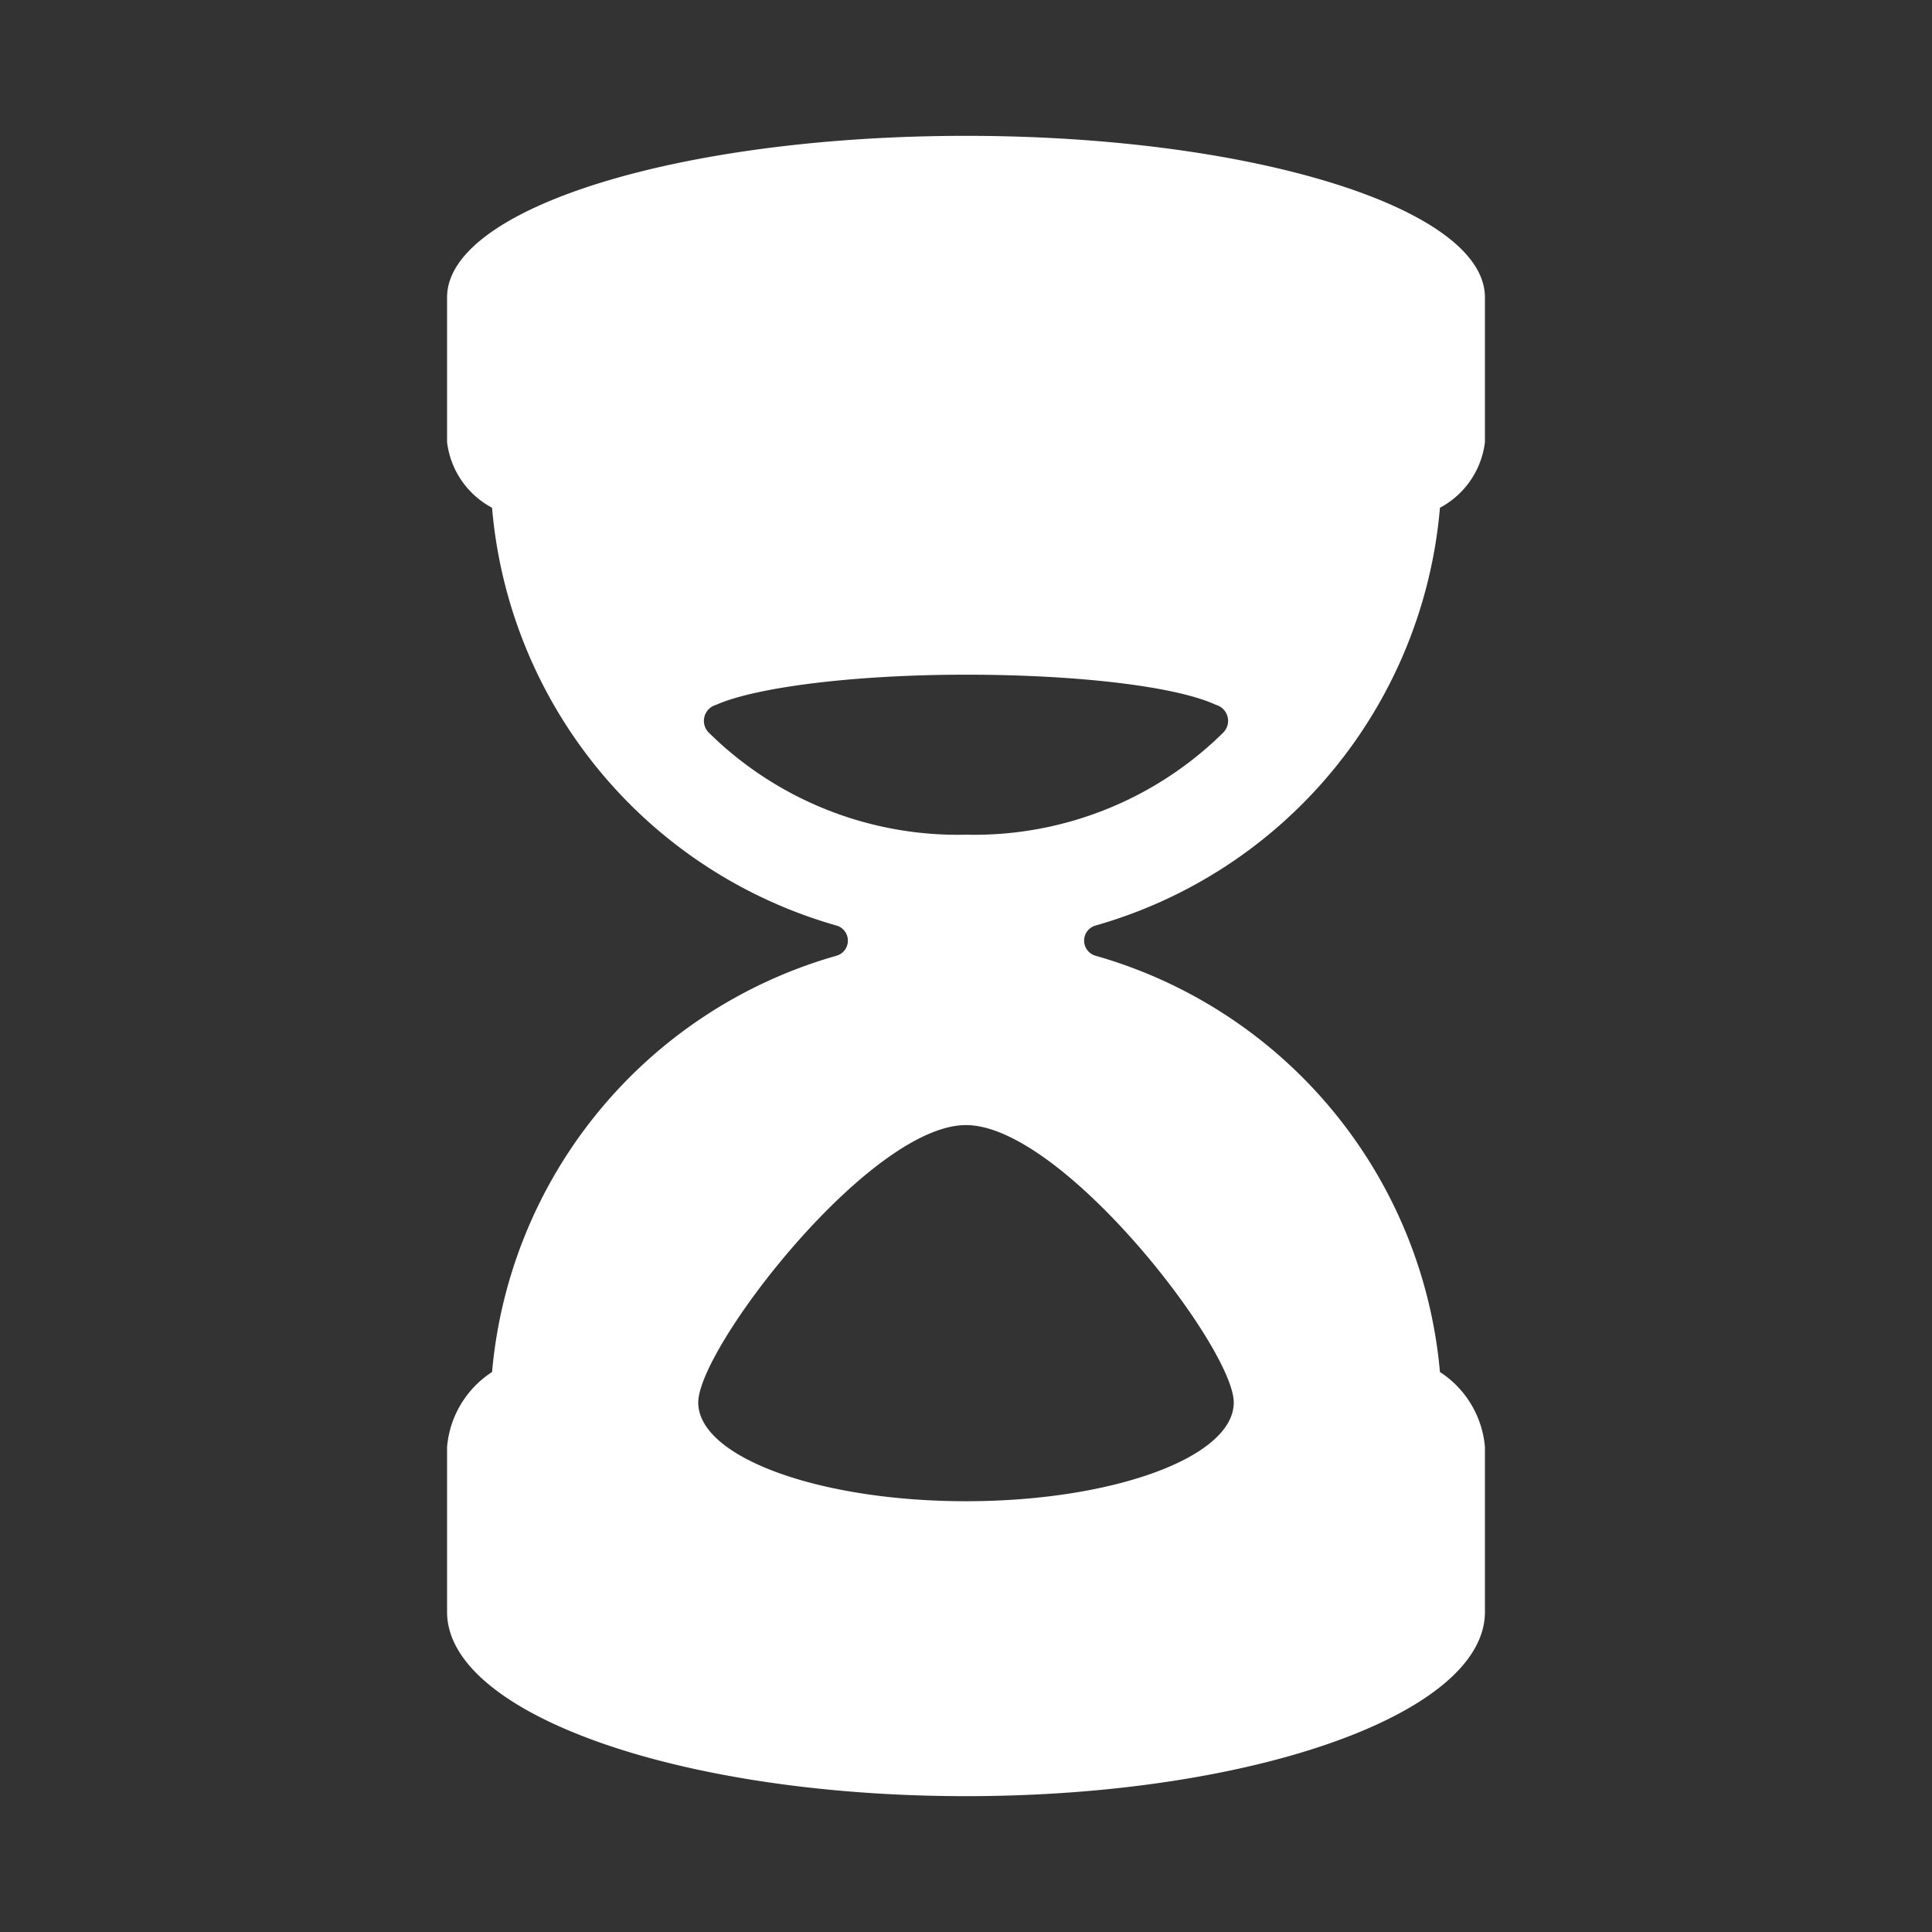 <svg xmlns="http://www.w3.org/2000/svg" viewBox="0 0 64 64"><rect x="0" y="0" width="64" height="64" fill="#333333" stroke="none"/><defs><style>.cls-1,.cls-2{fill:#fff;}.cls-1{opacity:0;}</style></defs><title>Hourglass White</title><g id="Layer_2" data-name="Layer 2"><g id="Layer_2-2" data-name="Layer 2"><rect class="cls-1" width="64" height="64"/><path class="cls-2" d="M36.29,30.66A15.78,15.78,0,0,0,47.7,16.82a2.85,2.85,0,0,0,1.49-2.17V9.85C49.19,6.9,41.49,4.5,32,4.5S14.81,6.9,14.81,9.85v4.8a2.85,2.85,0,0,0,1.49,2.17A15.78,15.78,0,0,0,27.71,30.66a.52.52,0,0,1,0,1A15.78,15.78,0,0,0,16.3,45.45a3.29,3.29,0,0,0-1.49,2.48V53.4c0,3.37,7.7,6.1,17.19,6.1s17.19-2.73,17.19-6.1V47.93a3.29,3.29,0,0,0-1.49-2.48A15.78,15.78,0,0,0,36.29,31.66.52.52,0,0,1,36.29,30.66Zm4.58,15.8c0,1.81-4,3.27-8.87,3.27s-8.87-1.46-8.87-3.27,5.68-9.19,8.87-9.19S40.87,44.65,40.87,46.46ZM32,27.65a11.74,11.74,0,0,1-8.52-3.38.55.55,0,0,1,.24-.92c1.27-.57,4.5-1,8.28-1s7,.4,8.28,1a.55.55,0,0,1,.24.92A11.74,11.74,0,0,1,32,27.65Z"/></g></g></svg>